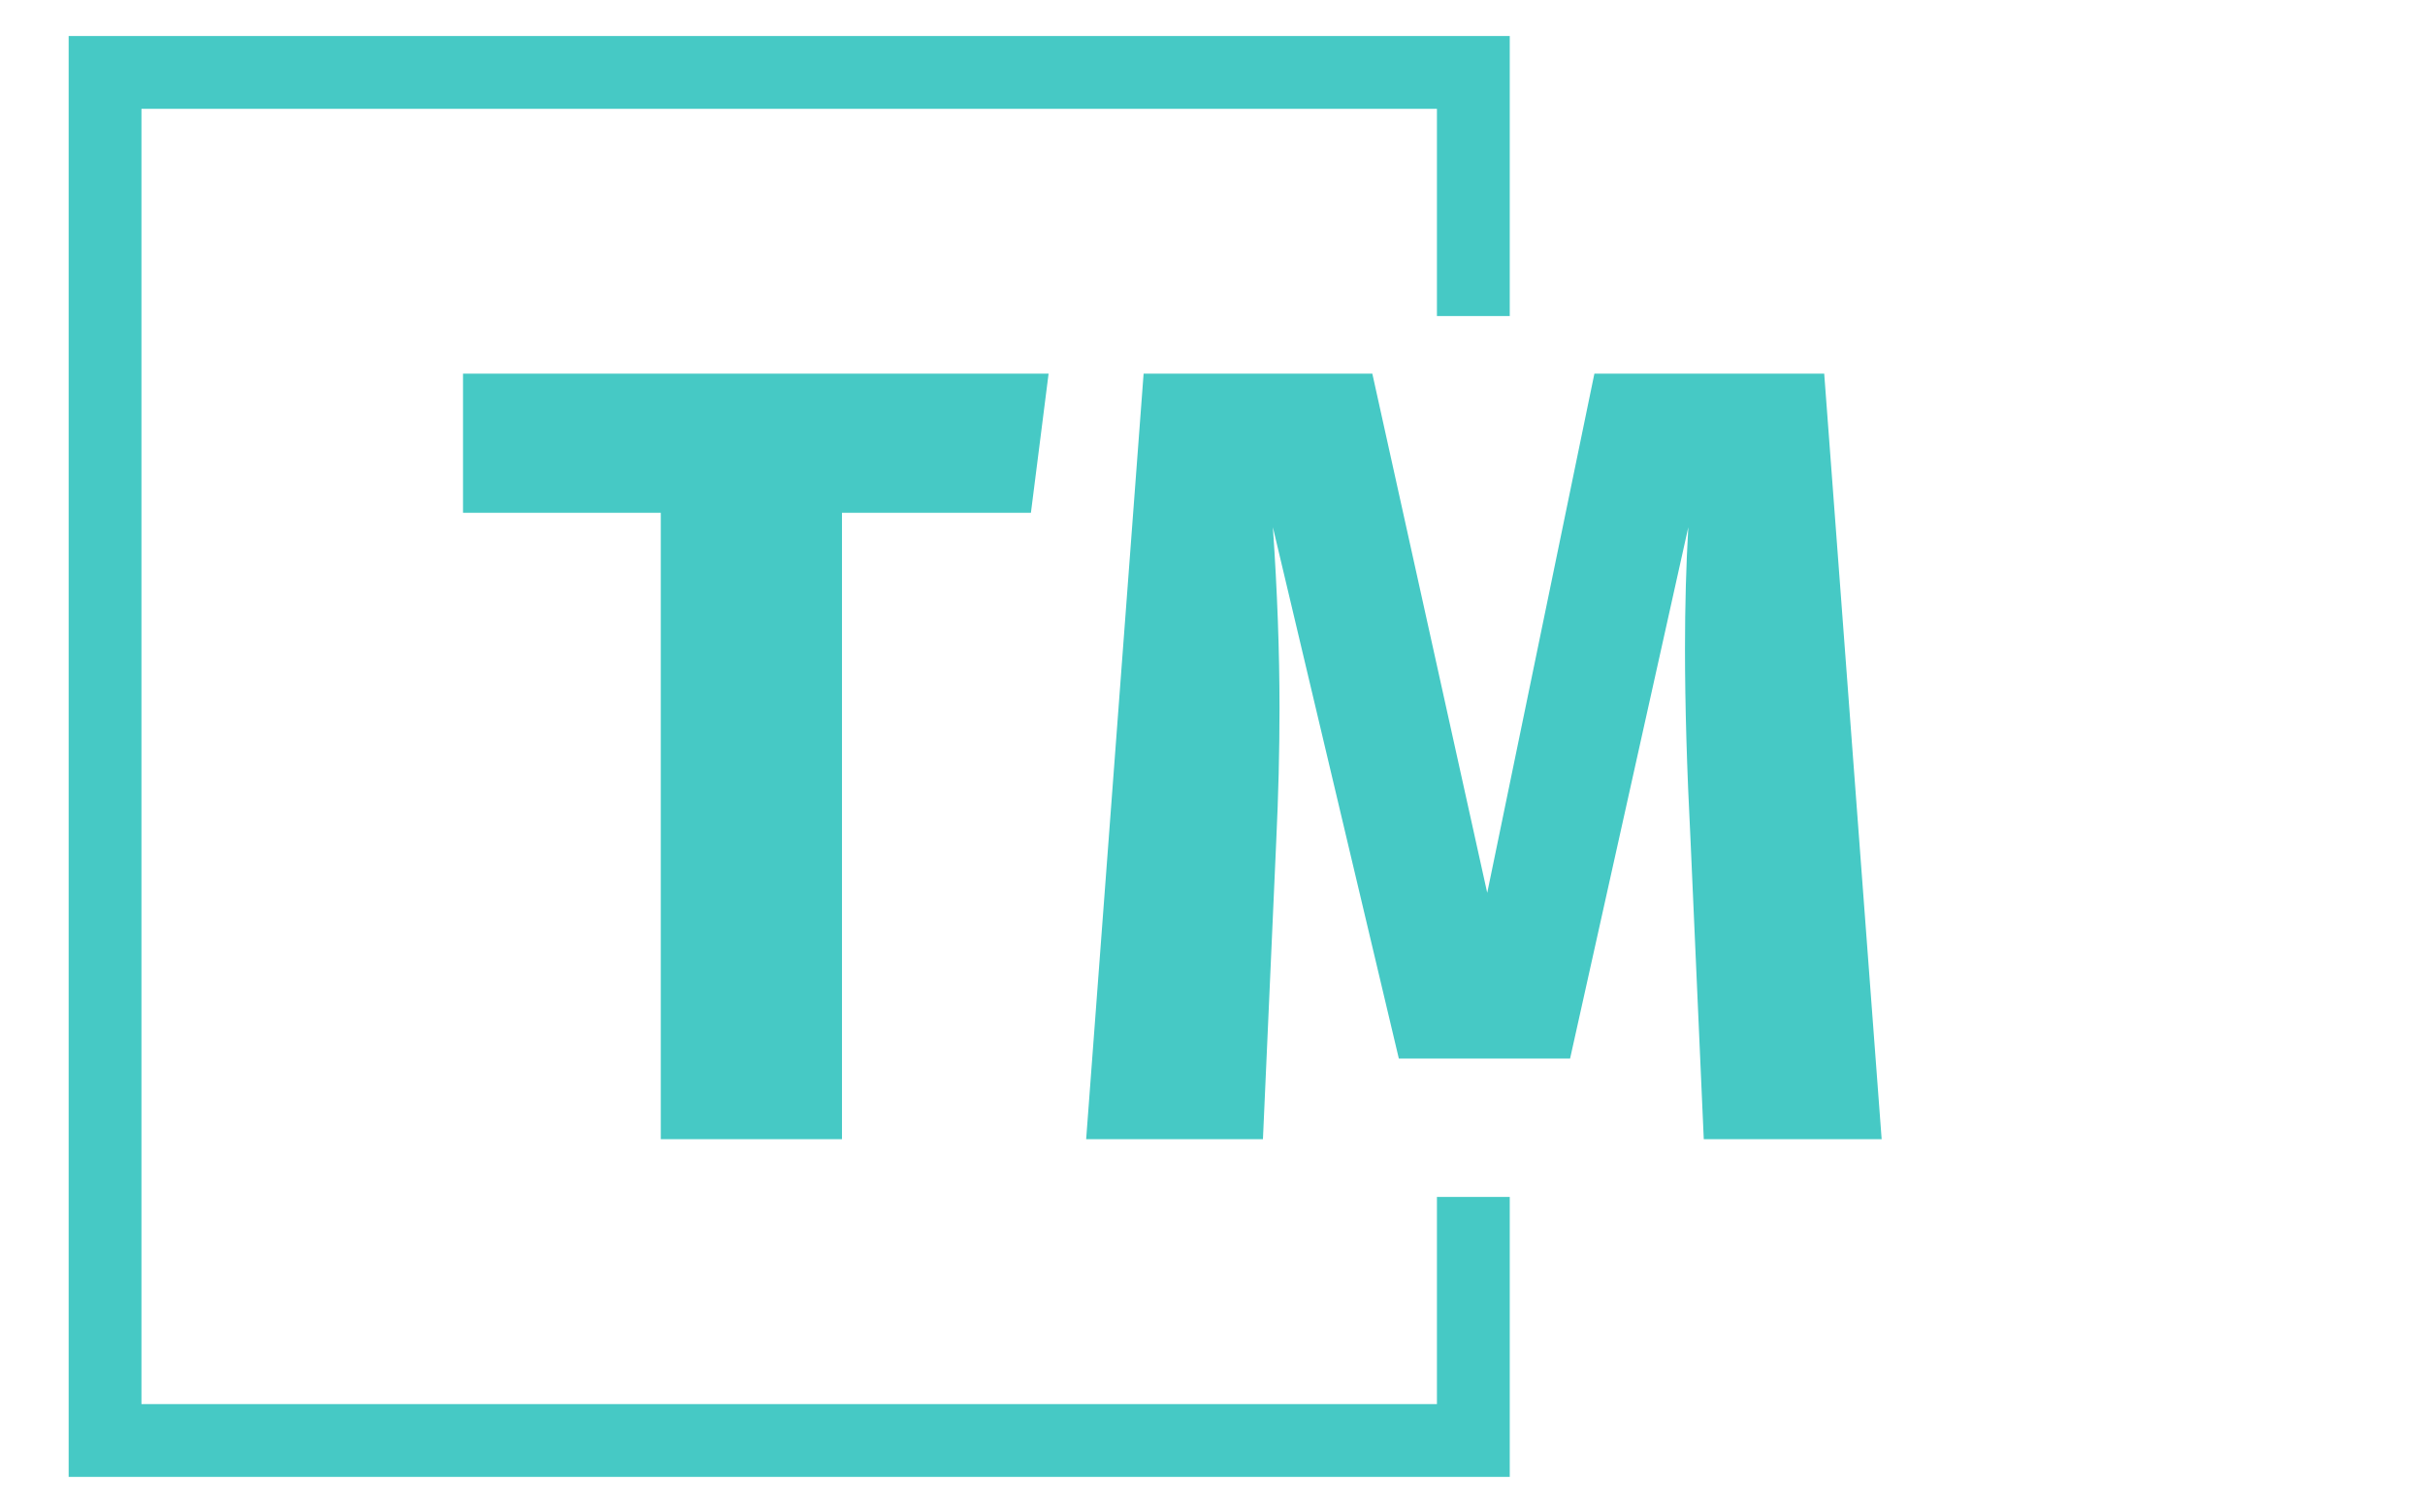 <?xml version="1.0" encoding="UTF-8"?>
<svg version="1.1" viewBox="0 0 2000 1247" xmlns="http://www.w3.org/2000/svg">
<g transform="translate(-1.212 .505)">
<svg width="2e3" height="1247" data-background-color="#ffffff" viewBox="0 0 396 247" xmlns="http://www.w3.org/2000/svg" xmlns:xlink="http://www.w3.org/1999/xlink">
<g transform="translate(.24 -.1)">
<svg width="395.52" height="247.2" viewBox="0 0 395.52 247.2">
<svg/>
<svg width="395.52" height="247.2" viewBox="0 0 395.52 247.2">
<g transform="translate(75.544 57.638)">
<svg width="244.43" height="131.92" viewBox="0 0 244.431 131.924">
<svg width="244.43" height="131.92" viewBox="0 0 244.431 131.924">
<svg width="244.43" height="131.92" viewBox="0 0 244.431 131.924">
<svg width="244.43" height="131.92" viewBox="0 0 244.431 131.924">
<svg width="244.43" height="131.92" viewBox="0 0 244.431 131.924">
<svg width="244.43" height="131.92" viewBox="0 0 244.431 131.924">
<g>
<svg width="244.43" height="131.92" data-palette-color="#46c9c5" viewBox="0.45 -34.65 67.7 34.65">
<path class="undefined-text-0" d="m0.45-34.65h26.5l-0.8 6.3h-8.55v28.35h-8.2v-28.35h-8.95v-6.3zm61.6 0 2.6 34.65h-8.05l-0.6-13.55q-0.25-4.85-0.25-8.65 0-2.9 0.15-5.5l-5.35 24.05h-7.75l-5.7-24.05q0.3 4.35 0.3 8.2 0 2.9-0.15 6.05l-0.6 13.45h-8l2.6-34.65h10.35l5.2 23.5 4.85-23.5h10.4z" fill="#46c9c5" data-fill-palette-color="primary"/>
</svg>
</g>
</svg>
</svg>
</svg>
</svg>
</svg>
</svg>
</g>
<path d="m246.56 51.638v-45.75h-235.42v235.42h235.42v-45.75h-11.897v33.853h-211.63v-211.63h211.63v33.853z" fill="#46c9c5" stroke="transparent" data-fill-palette-color="primary"/>
</svg>
</svg>
<rect width="395.52" height="247.2" fill="none" visibility="hidden"/>
</g>
</svg>
</g>
</svg>
